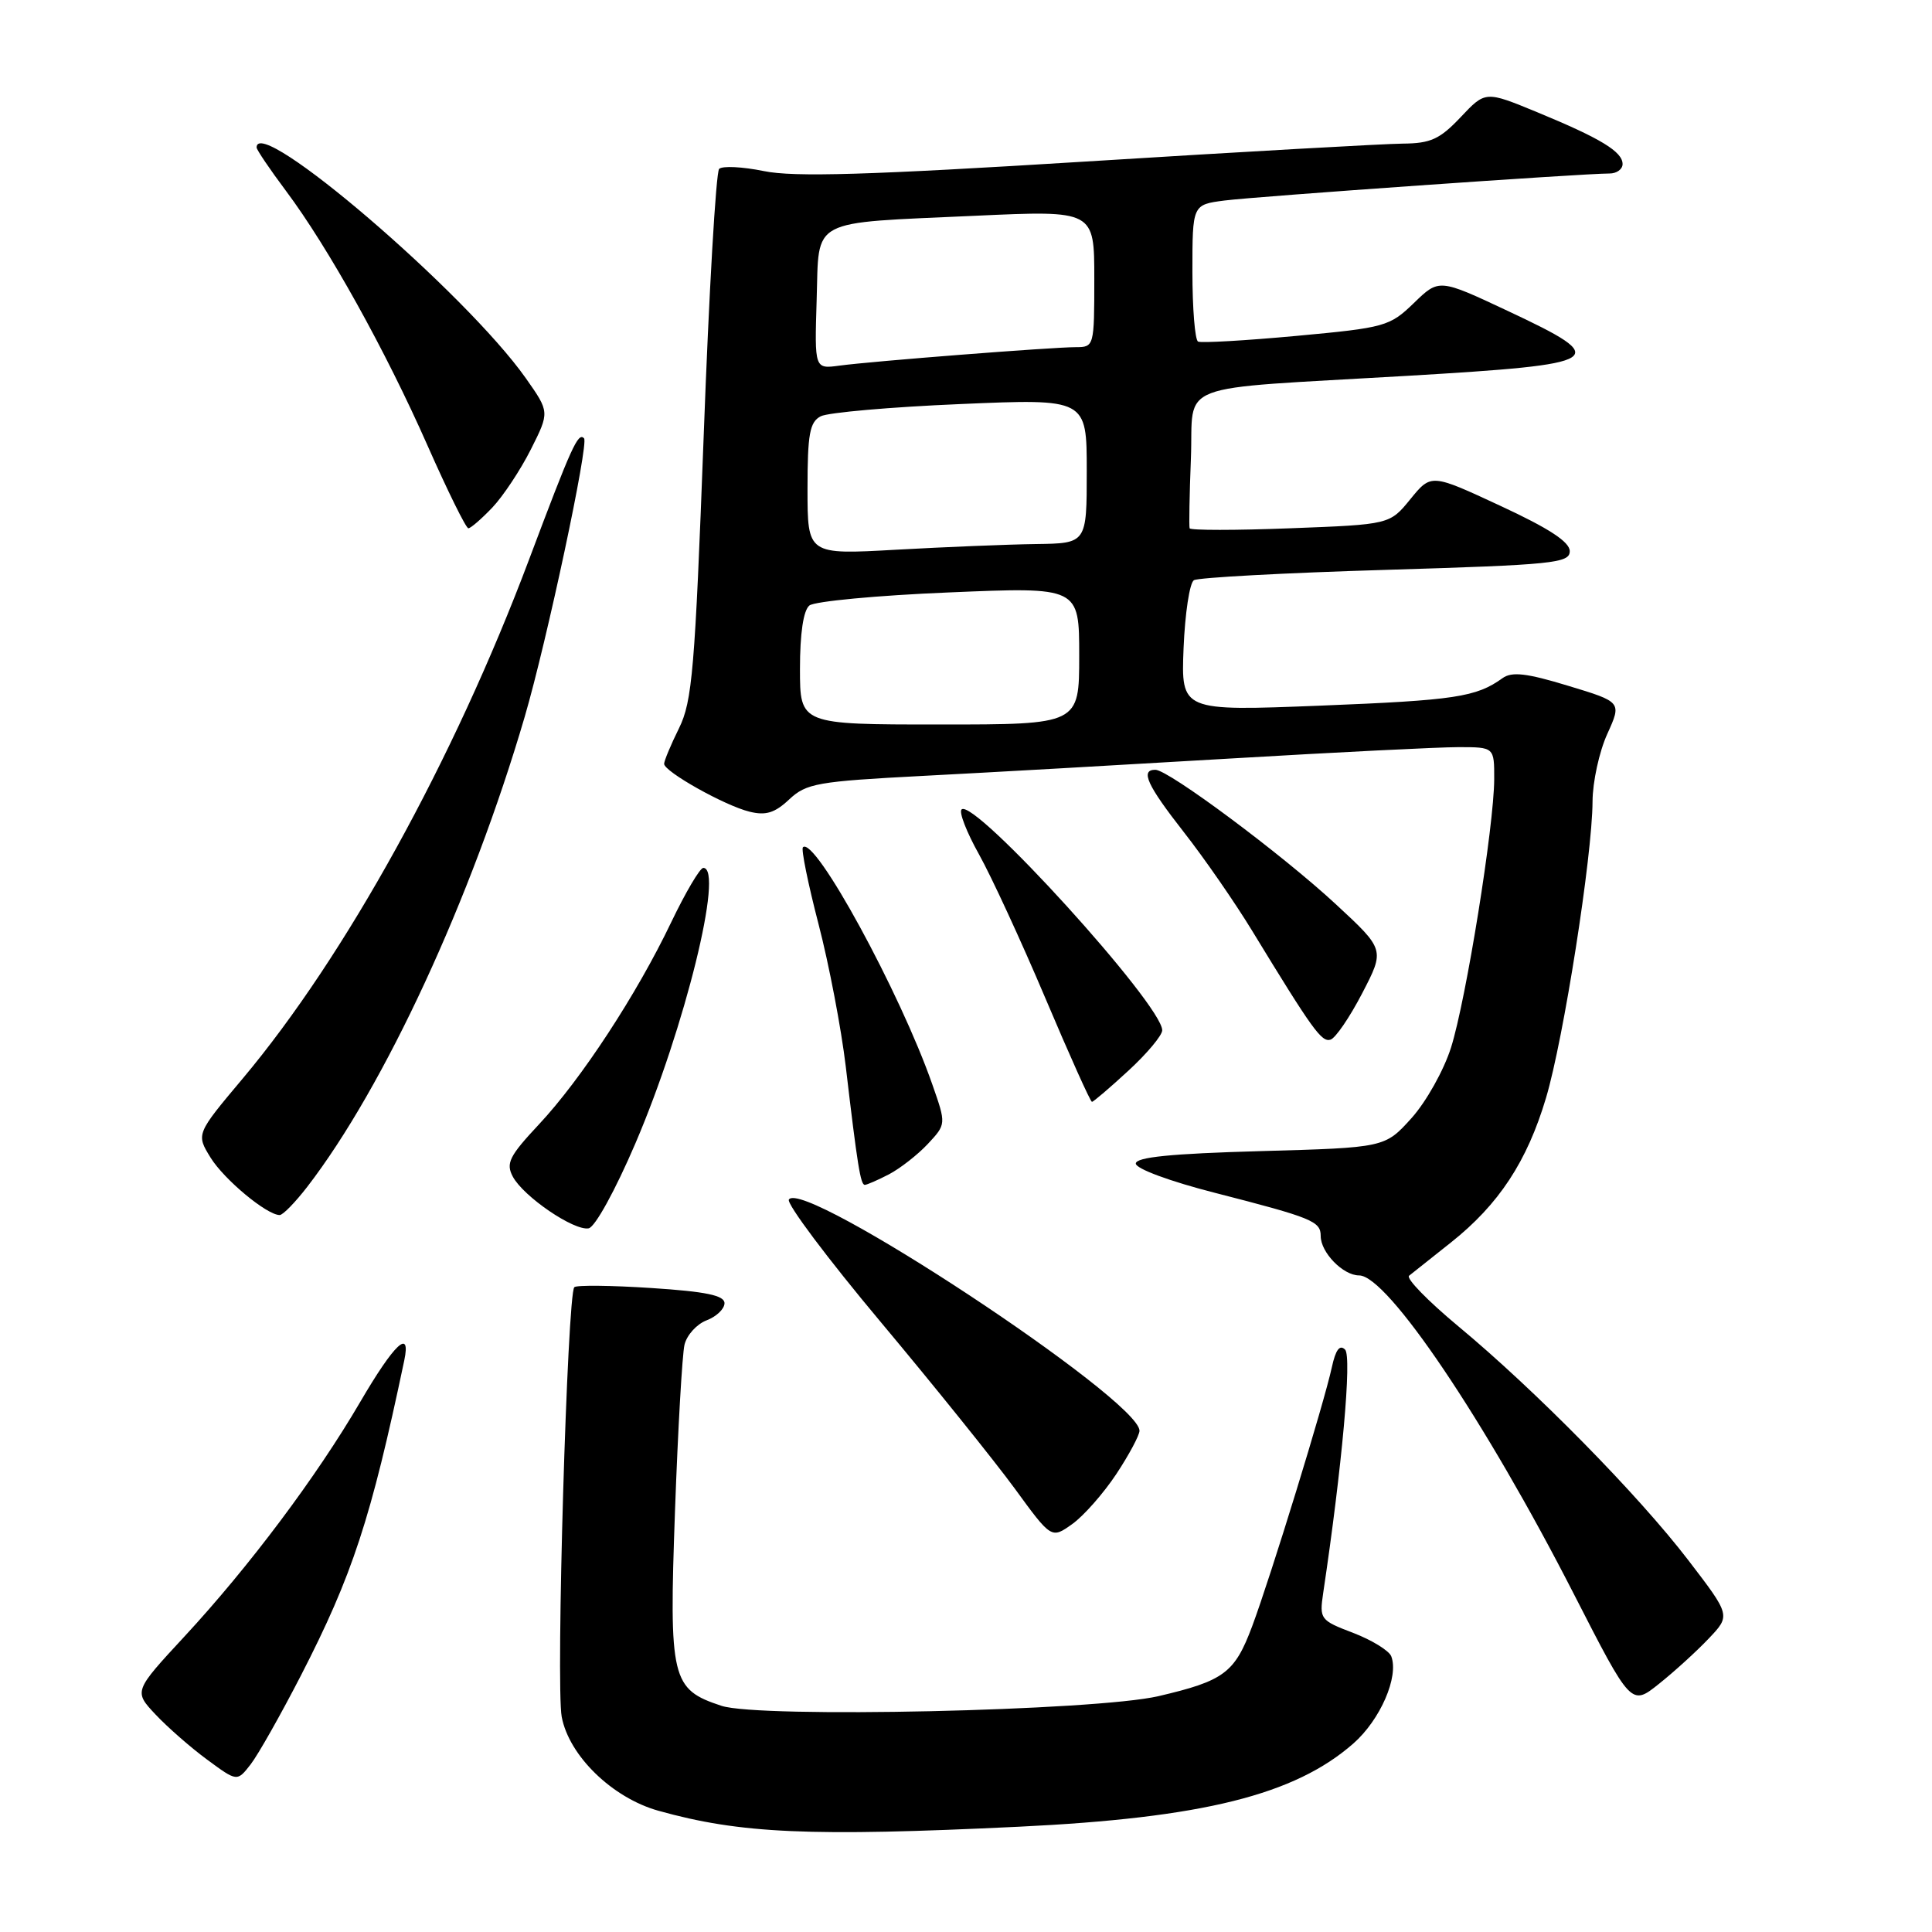 <?xml version="1.0" encoding="UTF-8" standalone="no"?>
<!DOCTYPE svg PUBLIC "-//W3C//DTD SVG 1.1//EN" "http://www.w3.org/Graphics/SVG/1.1/DTD/svg11.dtd" >
<svg xmlns="http://www.w3.org/2000/svg" xmlns:xlink="http://www.w3.org/1999/xlink" version="1.1" viewBox="0 0 256 256">
 <g >
 <path fill="currentColor"
d=" M 135.00 242.05 C 159.36 240.88 171.56 237.84 179.33 231.02 C 182.90 227.88 185.38 222.17 184.35 219.47 C 184.06 218.72 181.79 217.32 179.31 216.37 C 174.93 214.70 174.82 214.55 175.33 211.08 C 177.83 194.36 179.15 179.75 178.23 178.83 C 177.52 178.12 176.98 178.85 176.48 181.15 C 175.47 185.85 168.38 208.91 165.91 215.51 C 163.60 221.67 162.20 222.72 153.50 224.75 C 145.12 226.70 100.61 227.69 95.60 226.03 C 88.95 223.84 88.64 222.54 89.44 200.22 C 89.83 189.38 90.40 179.45 90.70 178.18 C 91.01 176.90 92.32 175.45 93.63 174.95 C 94.93 174.46 96.00 173.43 96.00 172.68 C 96.00 171.65 93.55 171.14 86.32 170.67 C 80.99 170.32 76.40 170.27 76.10 170.56 C 75.17 171.50 73.64 223.33 74.43 227.49 C 75.40 232.65 81.13 238.22 87.23 239.93 C 98.10 242.97 107.31 243.38 135.00 242.05 Z  M 39.88 222.00 C 46.69 208.75 49.15 201.27 53.57 180.25 C 54.47 175.94 52.24 178.05 47.74 185.75 C 41.94 195.68 33.04 207.55 24.48 216.80 C 17.72 224.10 17.72 224.10 20.61 227.18 C 22.20 228.87 25.28 231.57 27.46 233.17 C 31.42 236.09 31.42 236.09 33.21 233.79 C 34.19 232.53 37.19 227.22 39.88 222.00 Z  M 226.41 217.12 C 229.32 214.06 229.32 214.06 223.72 206.75 C 217.11 198.11 203.42 184.19 193.21 175.72 C 189.21 172.39 186.28 169.39 186.71 169.04 C 187.15 168.69 189.64 166.71 192.25 164.64 C 198.60 159.60 202.35 153.90 204.86 145.46 C 207.19 137.64 210.99 113.44 211.02 106.20 C 211.03 103.61 211.91 99.59 212.97 97.26 C 214.89 93.02 214.89 93.02 207.79 90.87 C 202.28 89.19 200.33 88.97 199.09 89.86 C 195.61 92.37 192.80 92.79 175.00 93.50 C 156.50 94.23 156.50 94.23 156.83 85.87 C 157.02 81.28 157.63 77.23 158.20 76.88 C 158.77 76.53 170.21 75.91 183.62 75.51 C 205.85 74.84 208.00 74.62 208.00 73.03 C 208.00 71.81 205.25 70.01 198.82 67.03 C 189.64 62.76 189.64 62.76 186.89 66.13 C 184.15 69.50 184.15 69.50 170.97 70.00 C 163.73 70.28 157.73 70.28 157.63 70.00 C 157.54 69.72 157.61 65.58 157.80 60.78 C 158.21 50.40 154.94 51.66 186.49 49.80 C 212.88 48.24 213.68 47.72 199.81 41.21 C 190.68 36.92 190.68 36.92 187.35 40.15 C 184.14 43.25 183.55 43.42 171.76 44.51 C 165.02 45.13 159.16 45.47 158.75 45.26 C 158.34 45.05 158.00 40.89 158.00 36.00 C 158.00 27.12 158.00 27.12 162.25 26.57 C 166.46 26.03 209.88 22.98 213.25 22.99 C 214.21 23.00 215.00 22.43 215.00 21.74 C 215.00 20.10 212.10 18.34 203.69 14.87 C 196.83 12.04 196.83 12.04 193.55 15.52 C 190.78 18.45 189.57 19.00 185.88 19.03 C 183.47 19.05 164.60 20.11 143.94 21.40 C 115.13 23.19 105.18 23.49 101.22 22.67 C 98.38 22.09 95.71 21.96 95.29 22.38 C 94.87 22.80 93.94 38.75 93.24 57.82 C 92.08 88.75 91.73 92.93 89.97 96.50 C 88.88 98.70 88.00 100.82 88.00 101.21 C 88.00 102.24 96.03 106.75 99.31 107.55 C 101.47 108.09 102.67 107.72 104.58 105.92 C 106.85 103.80 108.30 103.54 122.28 102.81 C 130.65 102.38 148.97 101.34 163.00 100.51 C 177.03 99.68 190.64 99.00 193.25 99.00 C 198.00 99.00 198.00 99.00 197.99 103.25 C 197.97 109.43 194.27 132.47 192.27 138.80 C 191.32 141.81 188.98 145.99 187.03 148.16 C 183.50 152.07 183.50 152.07 167.00 152.53 C 155.15 152.86 150.50 153.33 150.50 154.18 C 150.50 154.86 155.04 156.54 161.00 158.06 C 173.90 161.37 175.00 161.82 175.00 163.78 C 175.00 165.96 177.96 169.00 180.09 169.00 C 183.83 169.00 196.79 188.23 208.54 211.21 C 216.14 226.06 216.14 226.06 219.82 223.12 C 221.84 221.51 224.81 218.81 226.41 217.12 Z  M 147.91 195.33 C 149.61 192.76 150.99 190.17 150.99 189.58 C 150.94 185.43 106.34 156.02 104.53 158.95 C 104.20 159.49 109.69 166.81 116.73 175.21 C 123.77 183.62 131.73 193.52 134.43 197.20 C 139.32 203.91 139.32 203.91 142.07 201.95 C 143.58 200.88 146.21 197.89 147.91 195.33 Z  M 84.20 151.49 C 90.74 136.21 95.97 115.00 93.19 115.00 C 92.75 115.00 90.84 118.24 88.94 122.20 C 84.38 131.75 77.01 143.01 71.40 149.00 C 67.48 153.19 67.01 154.14 67.95 155.91 C 69.37 158.56 76.06 163.12 78.00 162.76 C 78.85 162.60 81.54 157.70 84.20 151.49 Z  M 40.72 157.25 C 50.94 143.99 62.47 119.06 69.52 95.00 C 72.47 84.93 78.04 58.79 77.39 58.08 C 76.60 57.24 75.76 59.10 70.10 74.15 C 60.12 100.69 45.78 126.68 32.18 142.89 C 25.98 150.27 25.98 150.27 27.90 153.39 C 29.71 156.31 35.36 161.00 37.06 161.00 C 37.49 161.00 39.13 159.31 40.72 157.25 Z  M 117.80 155.60 C 119.28 154.82 121.60 153.01 122.94 151.58 C 125.38 148.96 125.38 148.96 123.55 143.73 C 119.30 131.54 107.94 110.72 106.39 112.27 C 106.14 112.52 107.07 117.10 108.46 122.45 C 109.85 127.79 111.47 136.29 112.07 141.33 C 113.62 154.49 114.03 157.00 114.59 157.00 C 114.87 157.00 116.31 156.37 117.80 155.60 Z  M 149.52 141.87 C 151.99 139.60 154.00 137.19 154.00 136.52 C 154.00 133.14 129.02 105.65 127.41 107.26 C 127.05 107.62 128.09 110.29 129.72 113.20 C 131.35 116.12 135.31 124.69 138.51 132.25 C 141.71 139.81 144.49 146.00 144.69 146.00 C 144.88 146.00 147.06 144.14 149.52 141.87 Z  M 180.50 131.61 C 183.50 125.83 183.50 125.83 177.00 119.81 C 169.88 113.21 154.83 102.00 153.09 102.00 C 151.06 102.00 151.98 104.02 156.87 110.27 C 159.56 113.70 163.63 119.58 165.92 123.34 C 173.93 136.48 175.12 138.13 176.30 137.76 C 176.96 137.56 178.85 134.79 180.50 131.61 Z  M 65.24 67.25 C 66.67 65.74 68.97 62.27 70.34 59.55 C 72.83 54.60 72.83 54.60 69.67 50.11 C 61.70 38.81 34.00 15.08 34.00 19.54 C 34.00 19.84 35.75 22.43 37.89 25.29 C 43.50 32.79 51.09 46.44 56.66 59.06 C 59.32 65.08 61.75 70.00 62.06 70.00 C 62.37 70.00 63.80 68.76 65.24 67.25 Z  M 106.00 88.62 C 106.00 83.93 106.45 80.88 107.25 80.23 C 107.94 79.68 116.26 78.89 125.75 78.50 C 143.00 77.77 143.00 77.77 143.00 86.89 C 143.00 96.00 143.00 96.00 124.50 96.00 C 106.00 96.00 106.00 96.00 106.00 88.62 Z  M 107.00 64.79 C 107.00 57.50 107.29 55.92 108.75 55.16 C 109.71 54.66 118.04 53.93 127.25 53.54 C 144.00 52.82 144.00 52.82 144.00 62.41 C 144.00 72.00 144.00 72.00 137.25 72.09 C 133.54 72.14 125.21 72.48 118.75 72.84 C 107.00 73.50 107.00 73.50 107.00 64.79 Z  M 108.21 39.76 C 108.56 28.77 106.98 29.61 129.25 28.59 C 145.00 27.87 145.00 27.87 145.00 36.94 C 145.00 45.88 144.97 46.00 142.55 46.00 C 139.44 46.00 115.56 47.86 111.21 48.45 C 107.93 48.89 107.93 48.89 108.21 39.76 Z "/>
</g>
</svg>